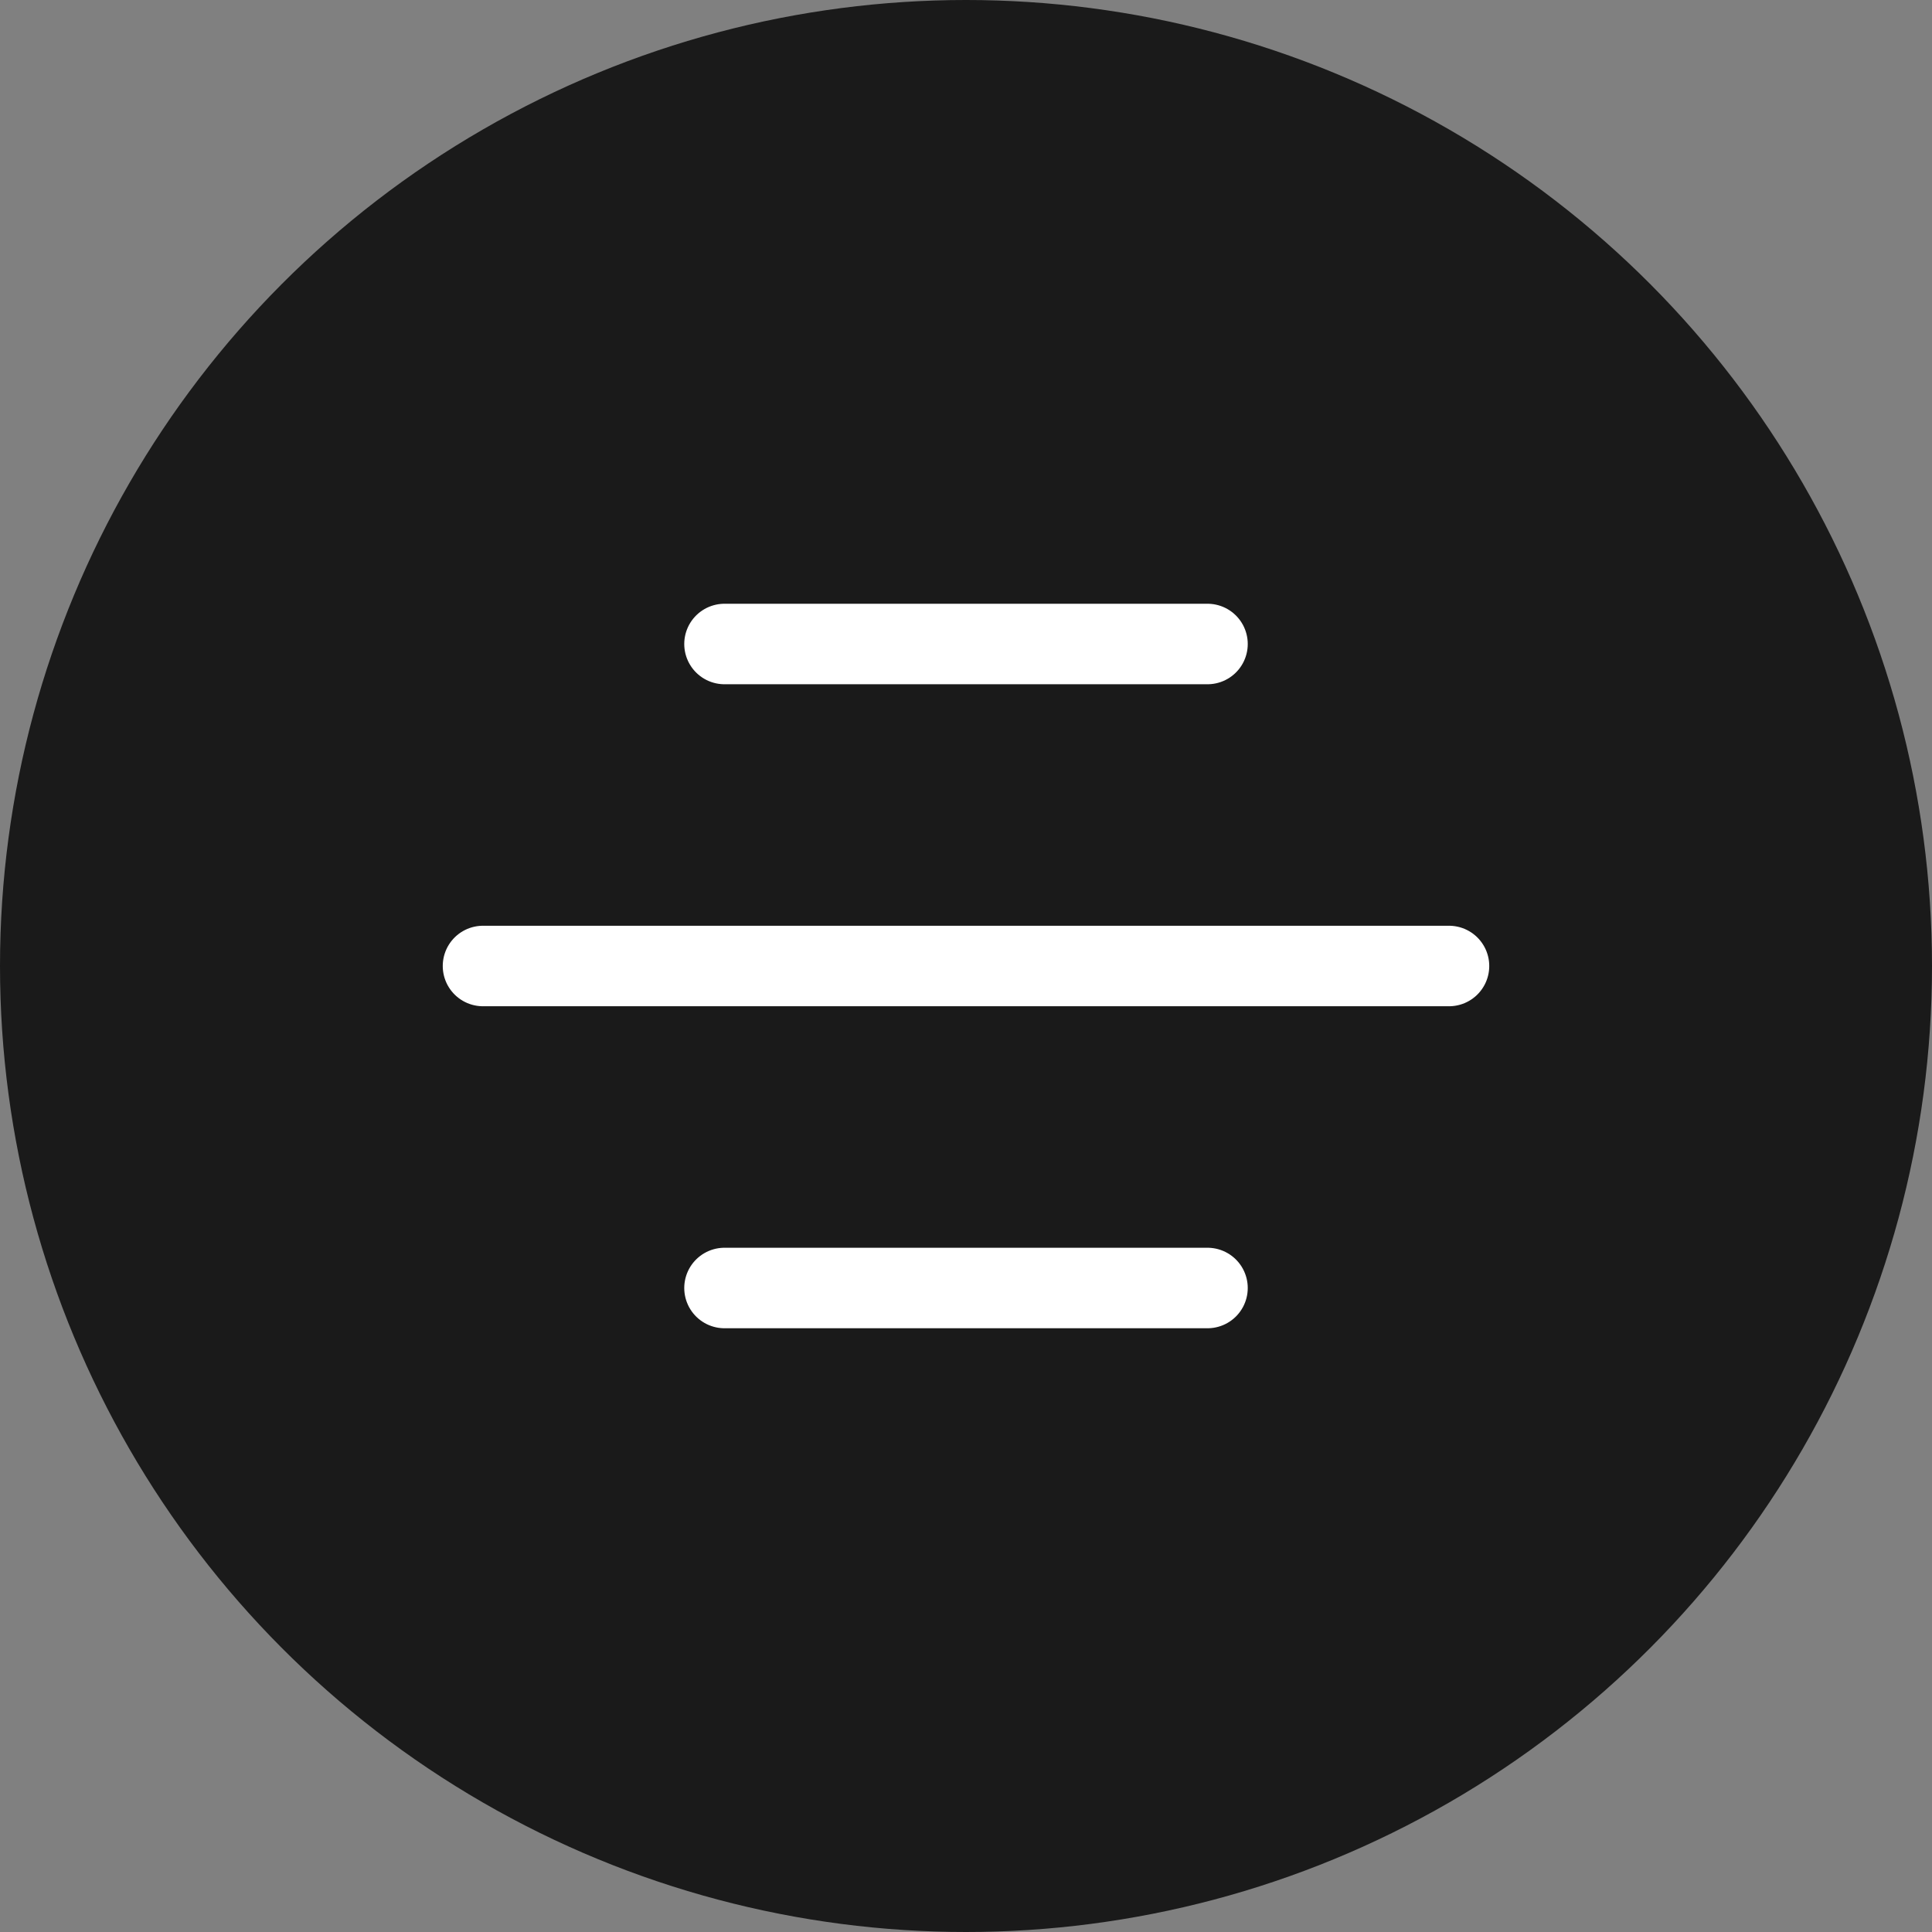 <svg width="24" height="24" viewBox="0 0 24 24" fill="none" xmlns="http://www.w3.org/2000/svg">
<rect x="0" y="0" width="24" height="24" fill="#808080" stroke="none"/>
<circle cx="12" cy="12" r="12" fill="#1A1A1A"/>
<path d="M9 8H15" stroke="white" stroke-linecap="round"/>
<path d="M6 12H18" stroke="white" stroke-linecap="round"/>
<path d="M9 16H15" stroke="white" stroke-linecap="round"/>
</svg>
